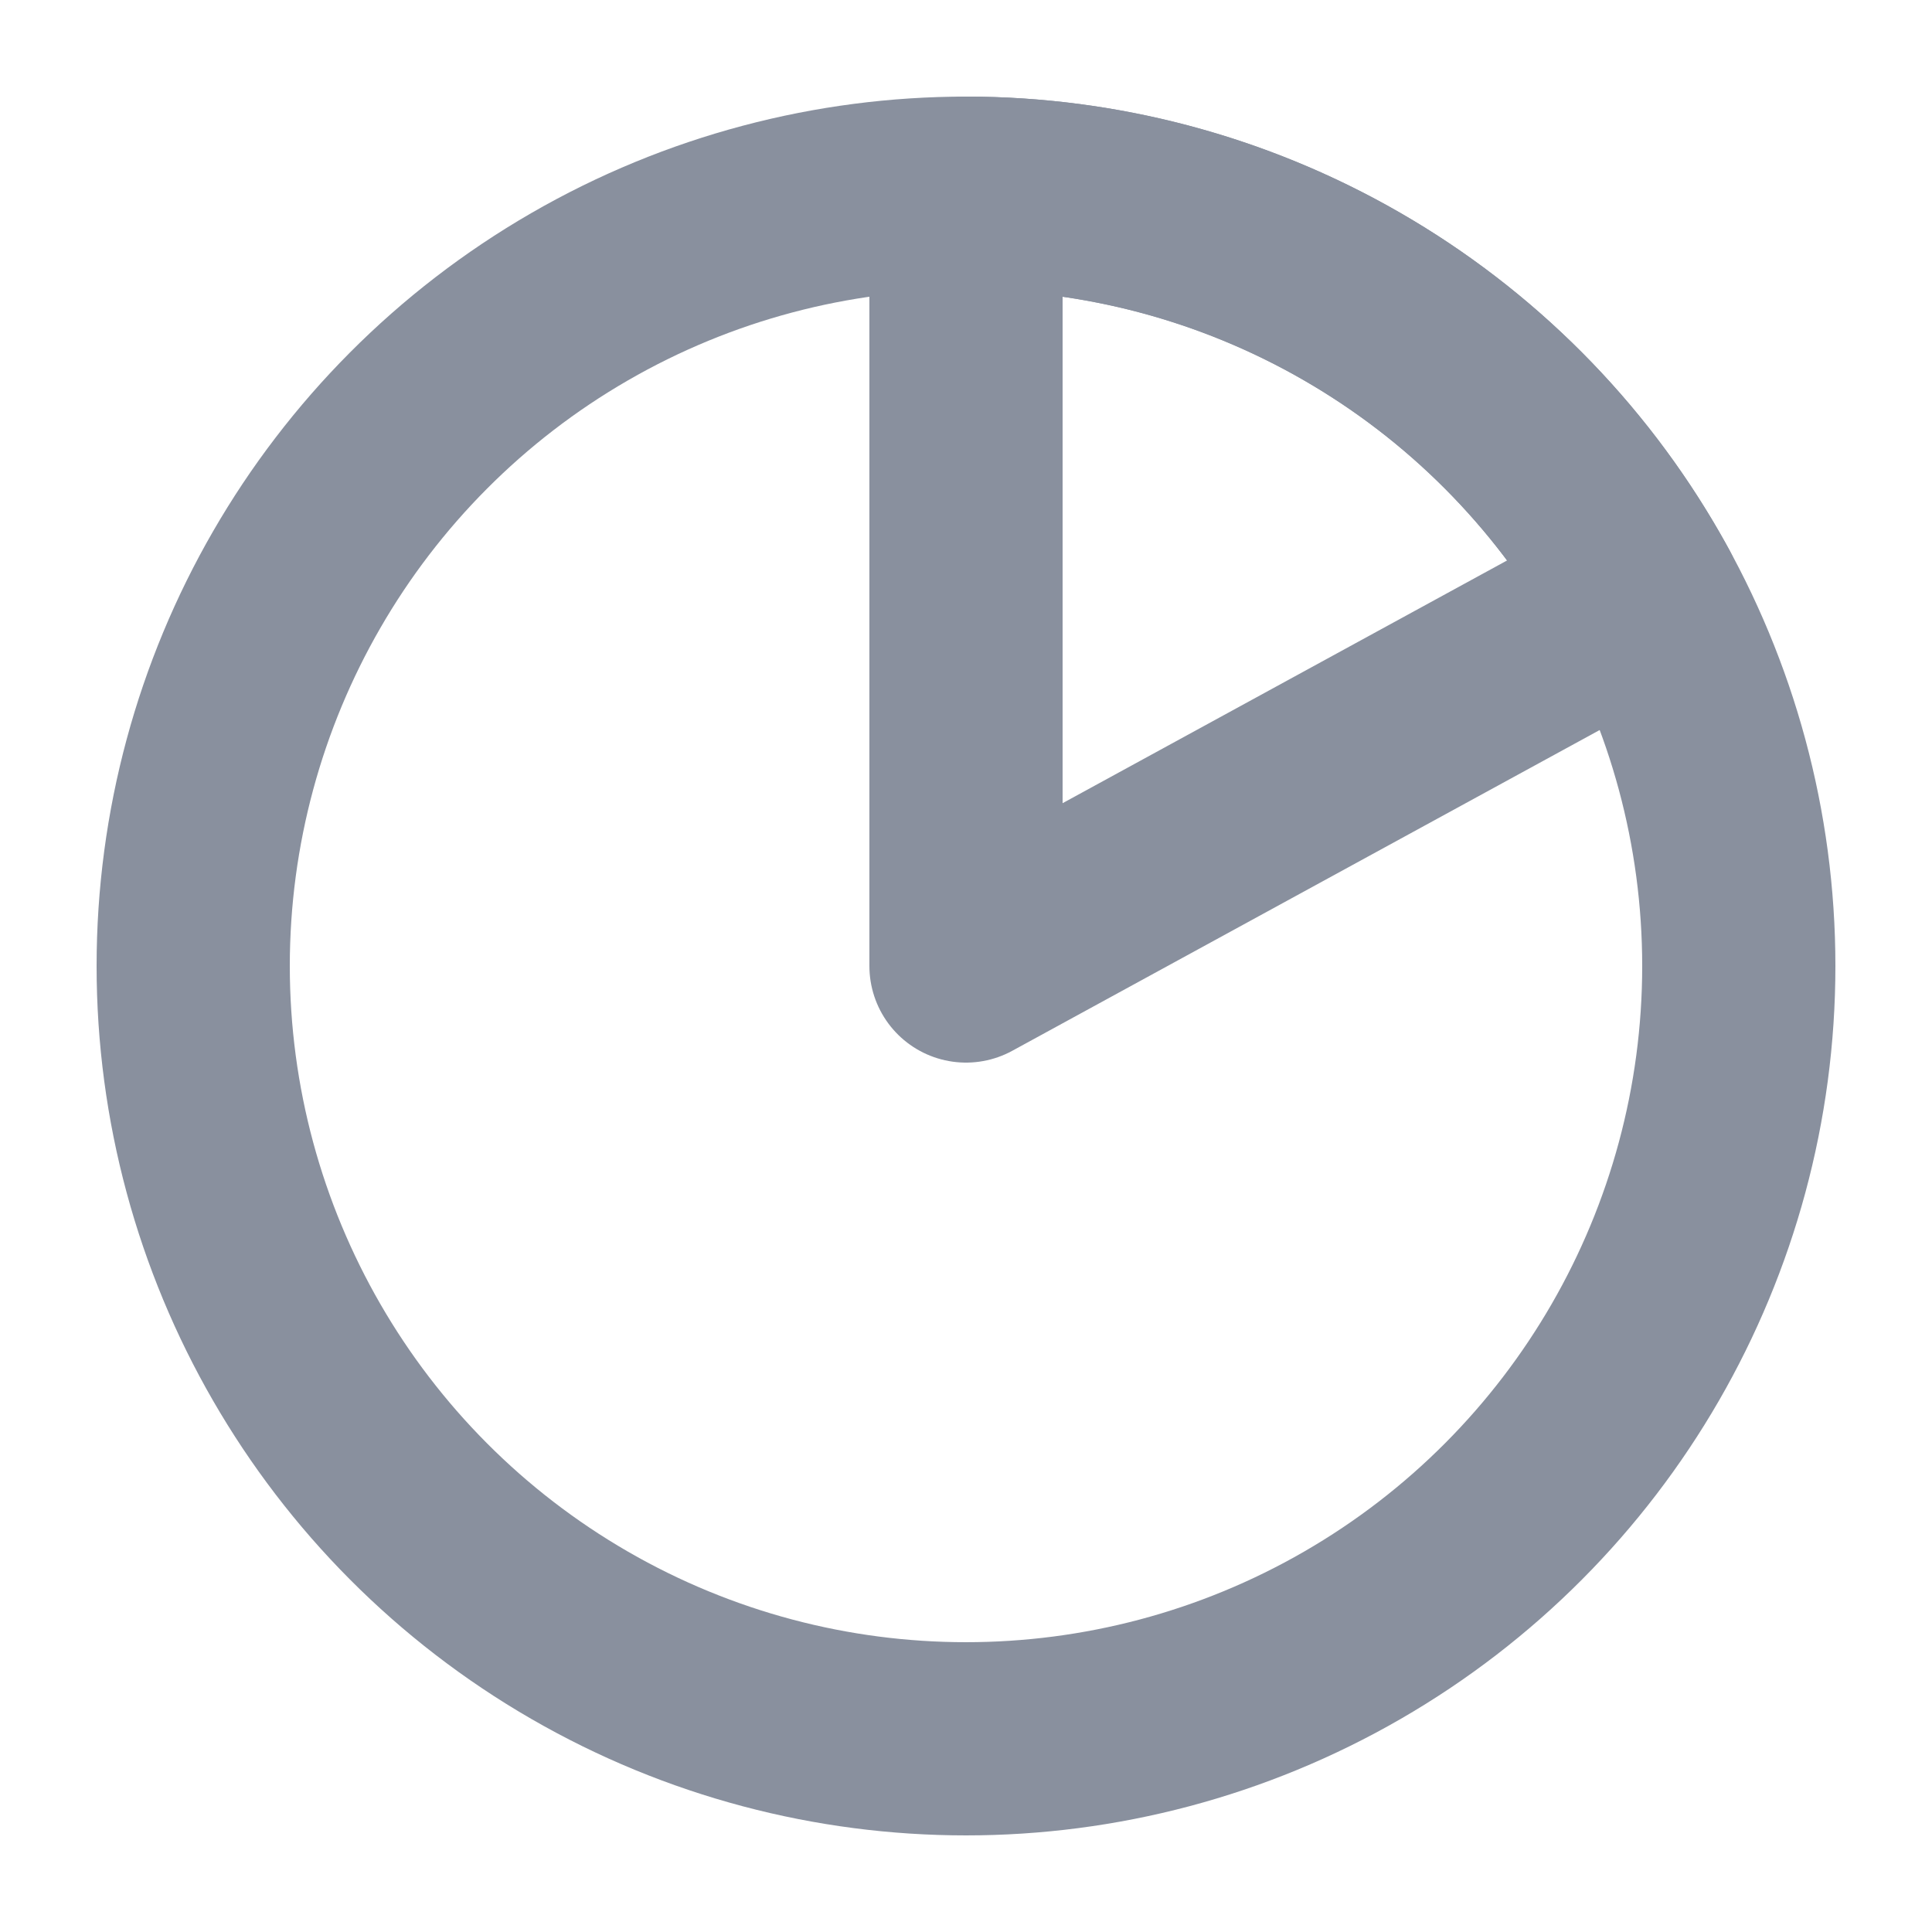 
<svg xmlns="http://www.w3.org/2000/svg" width="20" height="20" viewBox="0 0 20 20" fill="none">
  <path d="M10 2C11.437 2 12.847 2.387 14.082 3.12C15.318 3.853 16.333 4.905 17.021 6.166L10 10L10 2Z" stroke="#89909E" stroke-width="2" stroke-linejoin="round"/>
  <circle cx="10" cy="10" r="8" stroke="#89909E" stroke-width="2" stroke-linejoin="round"/>
</svg>